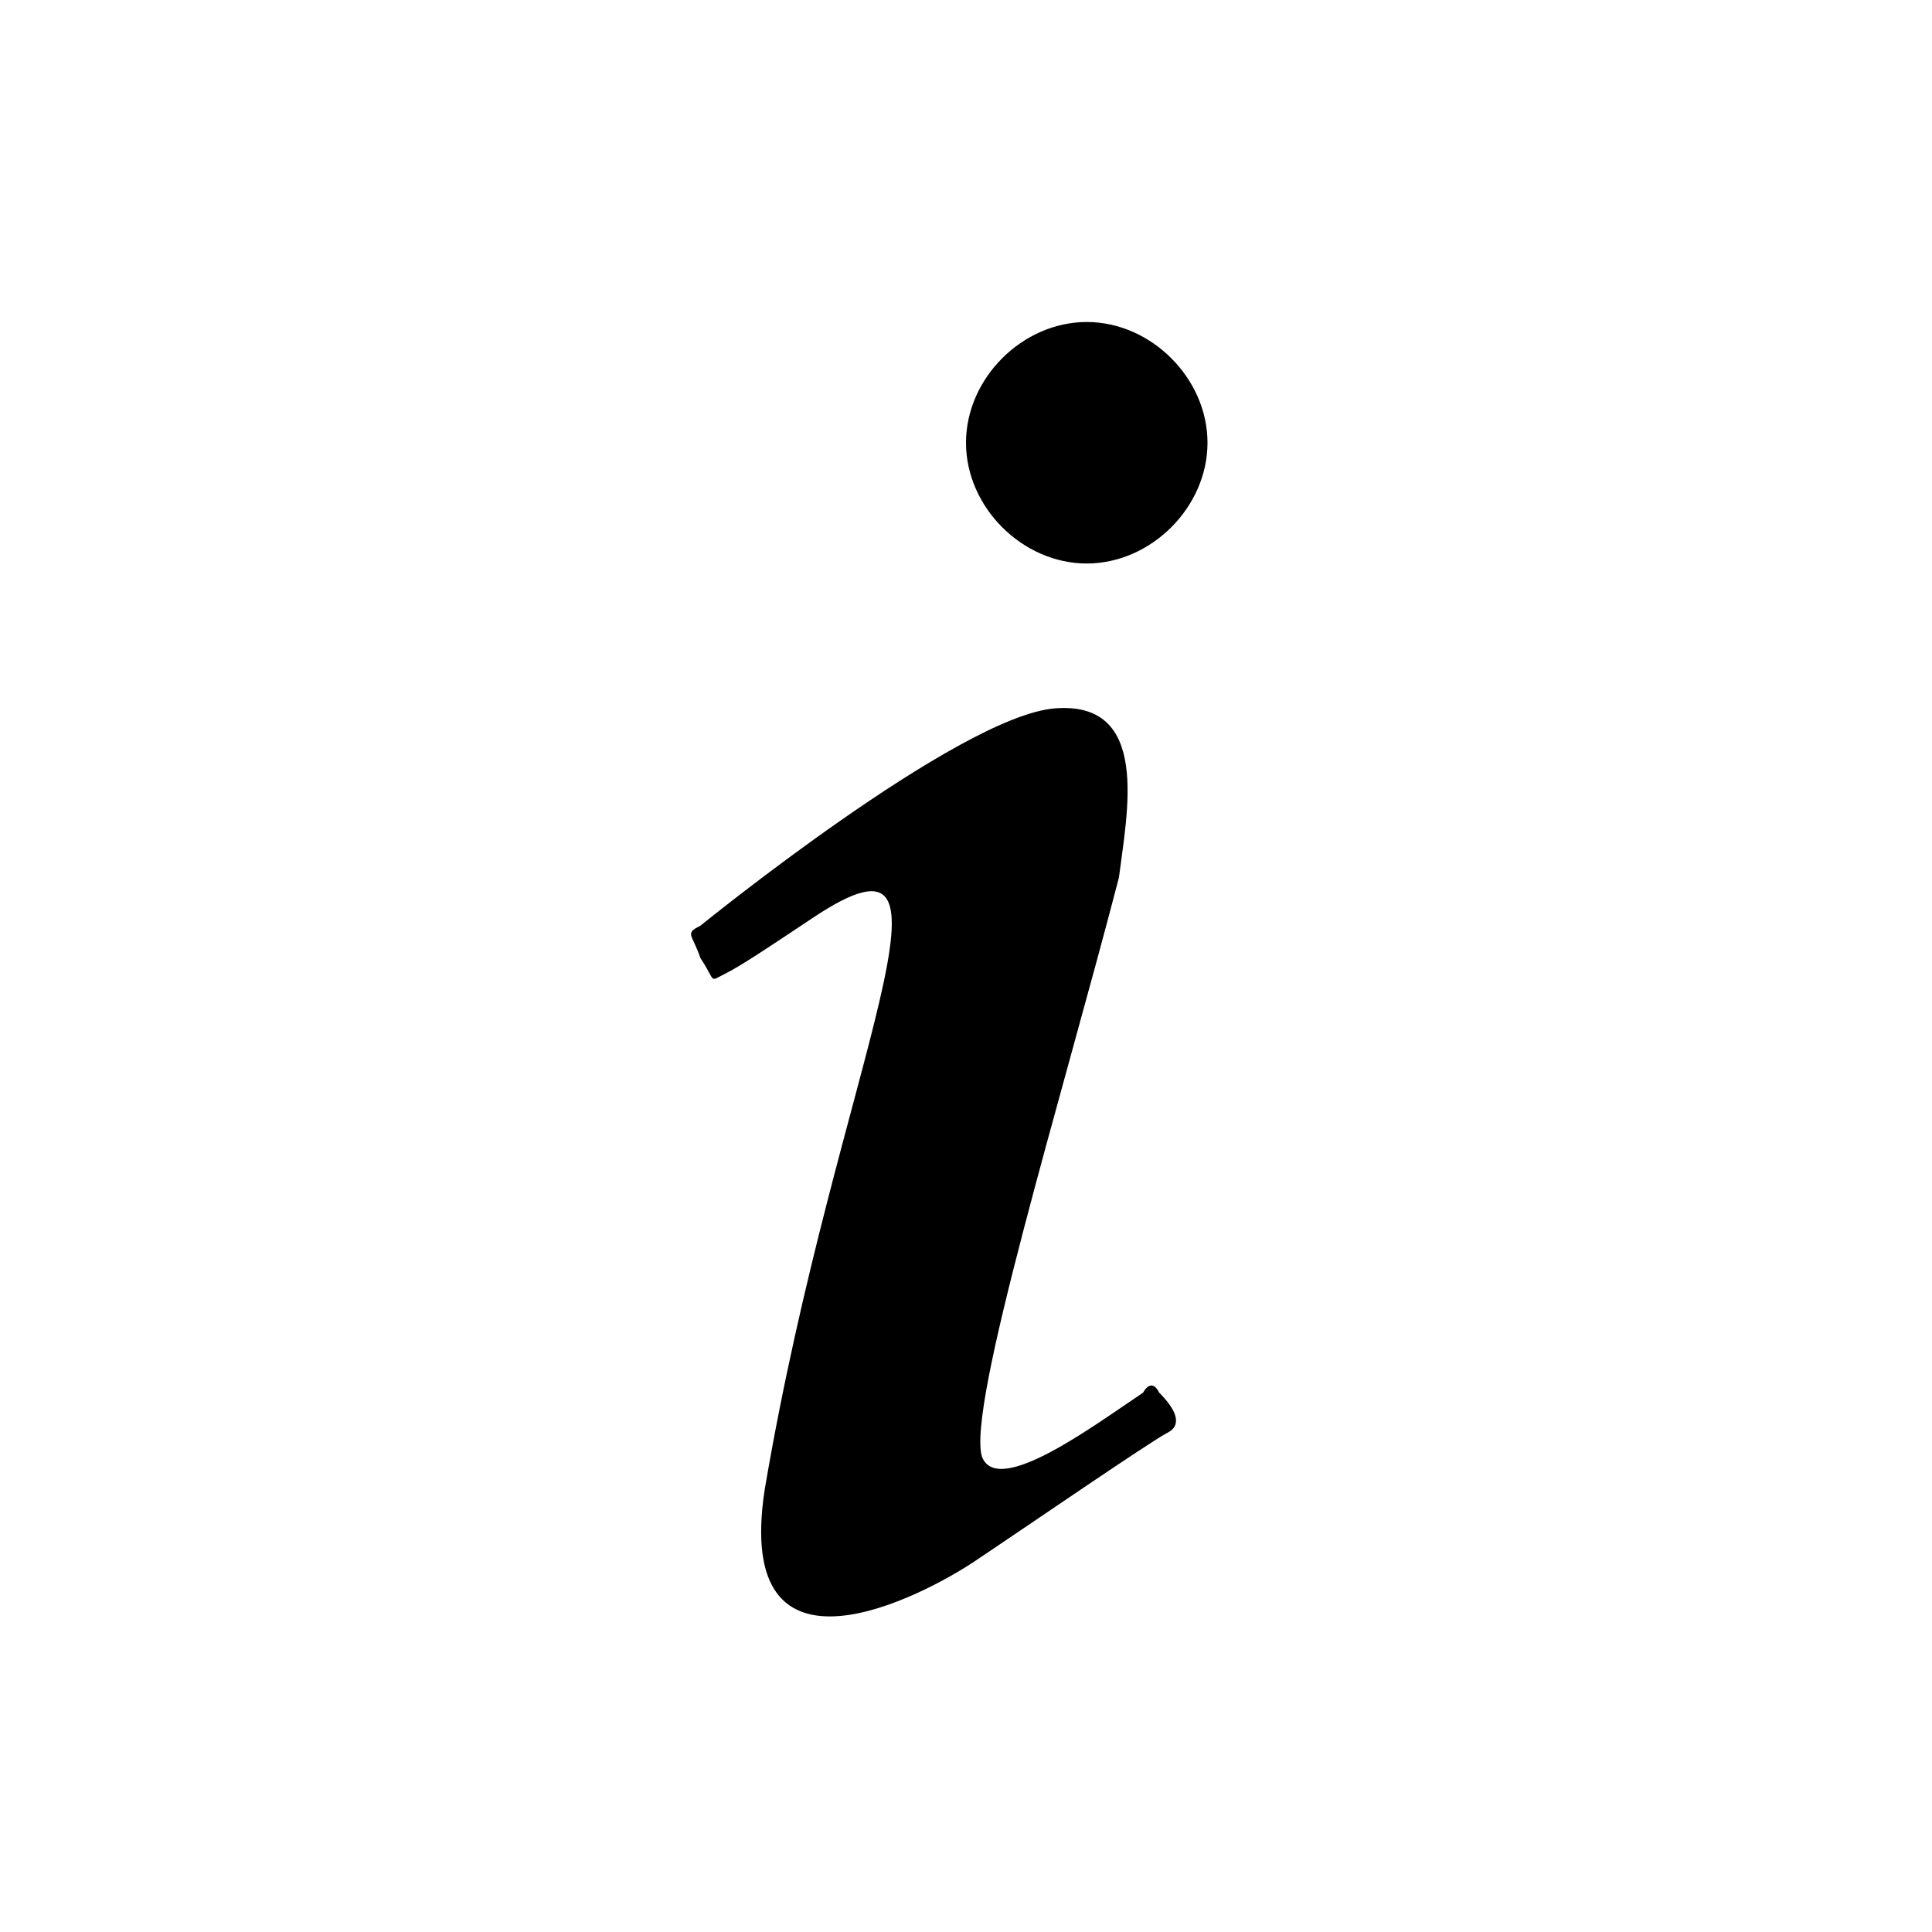<?xml version="1.0" encoding="utf-8"?>
<!-- Generator: Adobe Illustrator 24.1.2, SVG Export Plug-In . SVG Version: 6.00 Build 0)  -->
<svg version="1.1" id="mdi-information-variant" xmlns="http://www.w3.org/2000/svg" xmlns:xlink="http://www.w3.org/1999/xlink"
	 x="0px" y="0px" viewBox="0 0 24 24" style="enable-background:new 0 0 24 24;" xml:space="preserve">
<path d="M13.5,4C12.7,4,12,4.7,12,5.5S12.7,7,13.5,7S15,6.3,15,5.5S14.3,4,13.5,4 M13.1,8.8c-1.2,0.1-4.4,2.7-4.4,2.7
	c-0.2,0.1-0.1,0.1,0,0.4c0.2,0.3,0.1,0.3,0.3,0.2c0.2-0.1,0.5-0.3,1.1-0.7c2.1-1.4,0.3,1.8-0.6,7.1c-0.4,2.6,2,1.3,2.6,0.9
	c0.6-0.4,2.2-1.5,2.4-1.6c0.2-0.1,0.1-0.3-0.1-0.5c-0.1-0.2-0.2,0-0.2,0c-0.6,0.4-1.8,1.3-2,0.8c-0.2-0.6,1-4.5,1.7-7.2
	C14,10.1,14.3,8.7,13.1,8.8z"/>
</svg>
